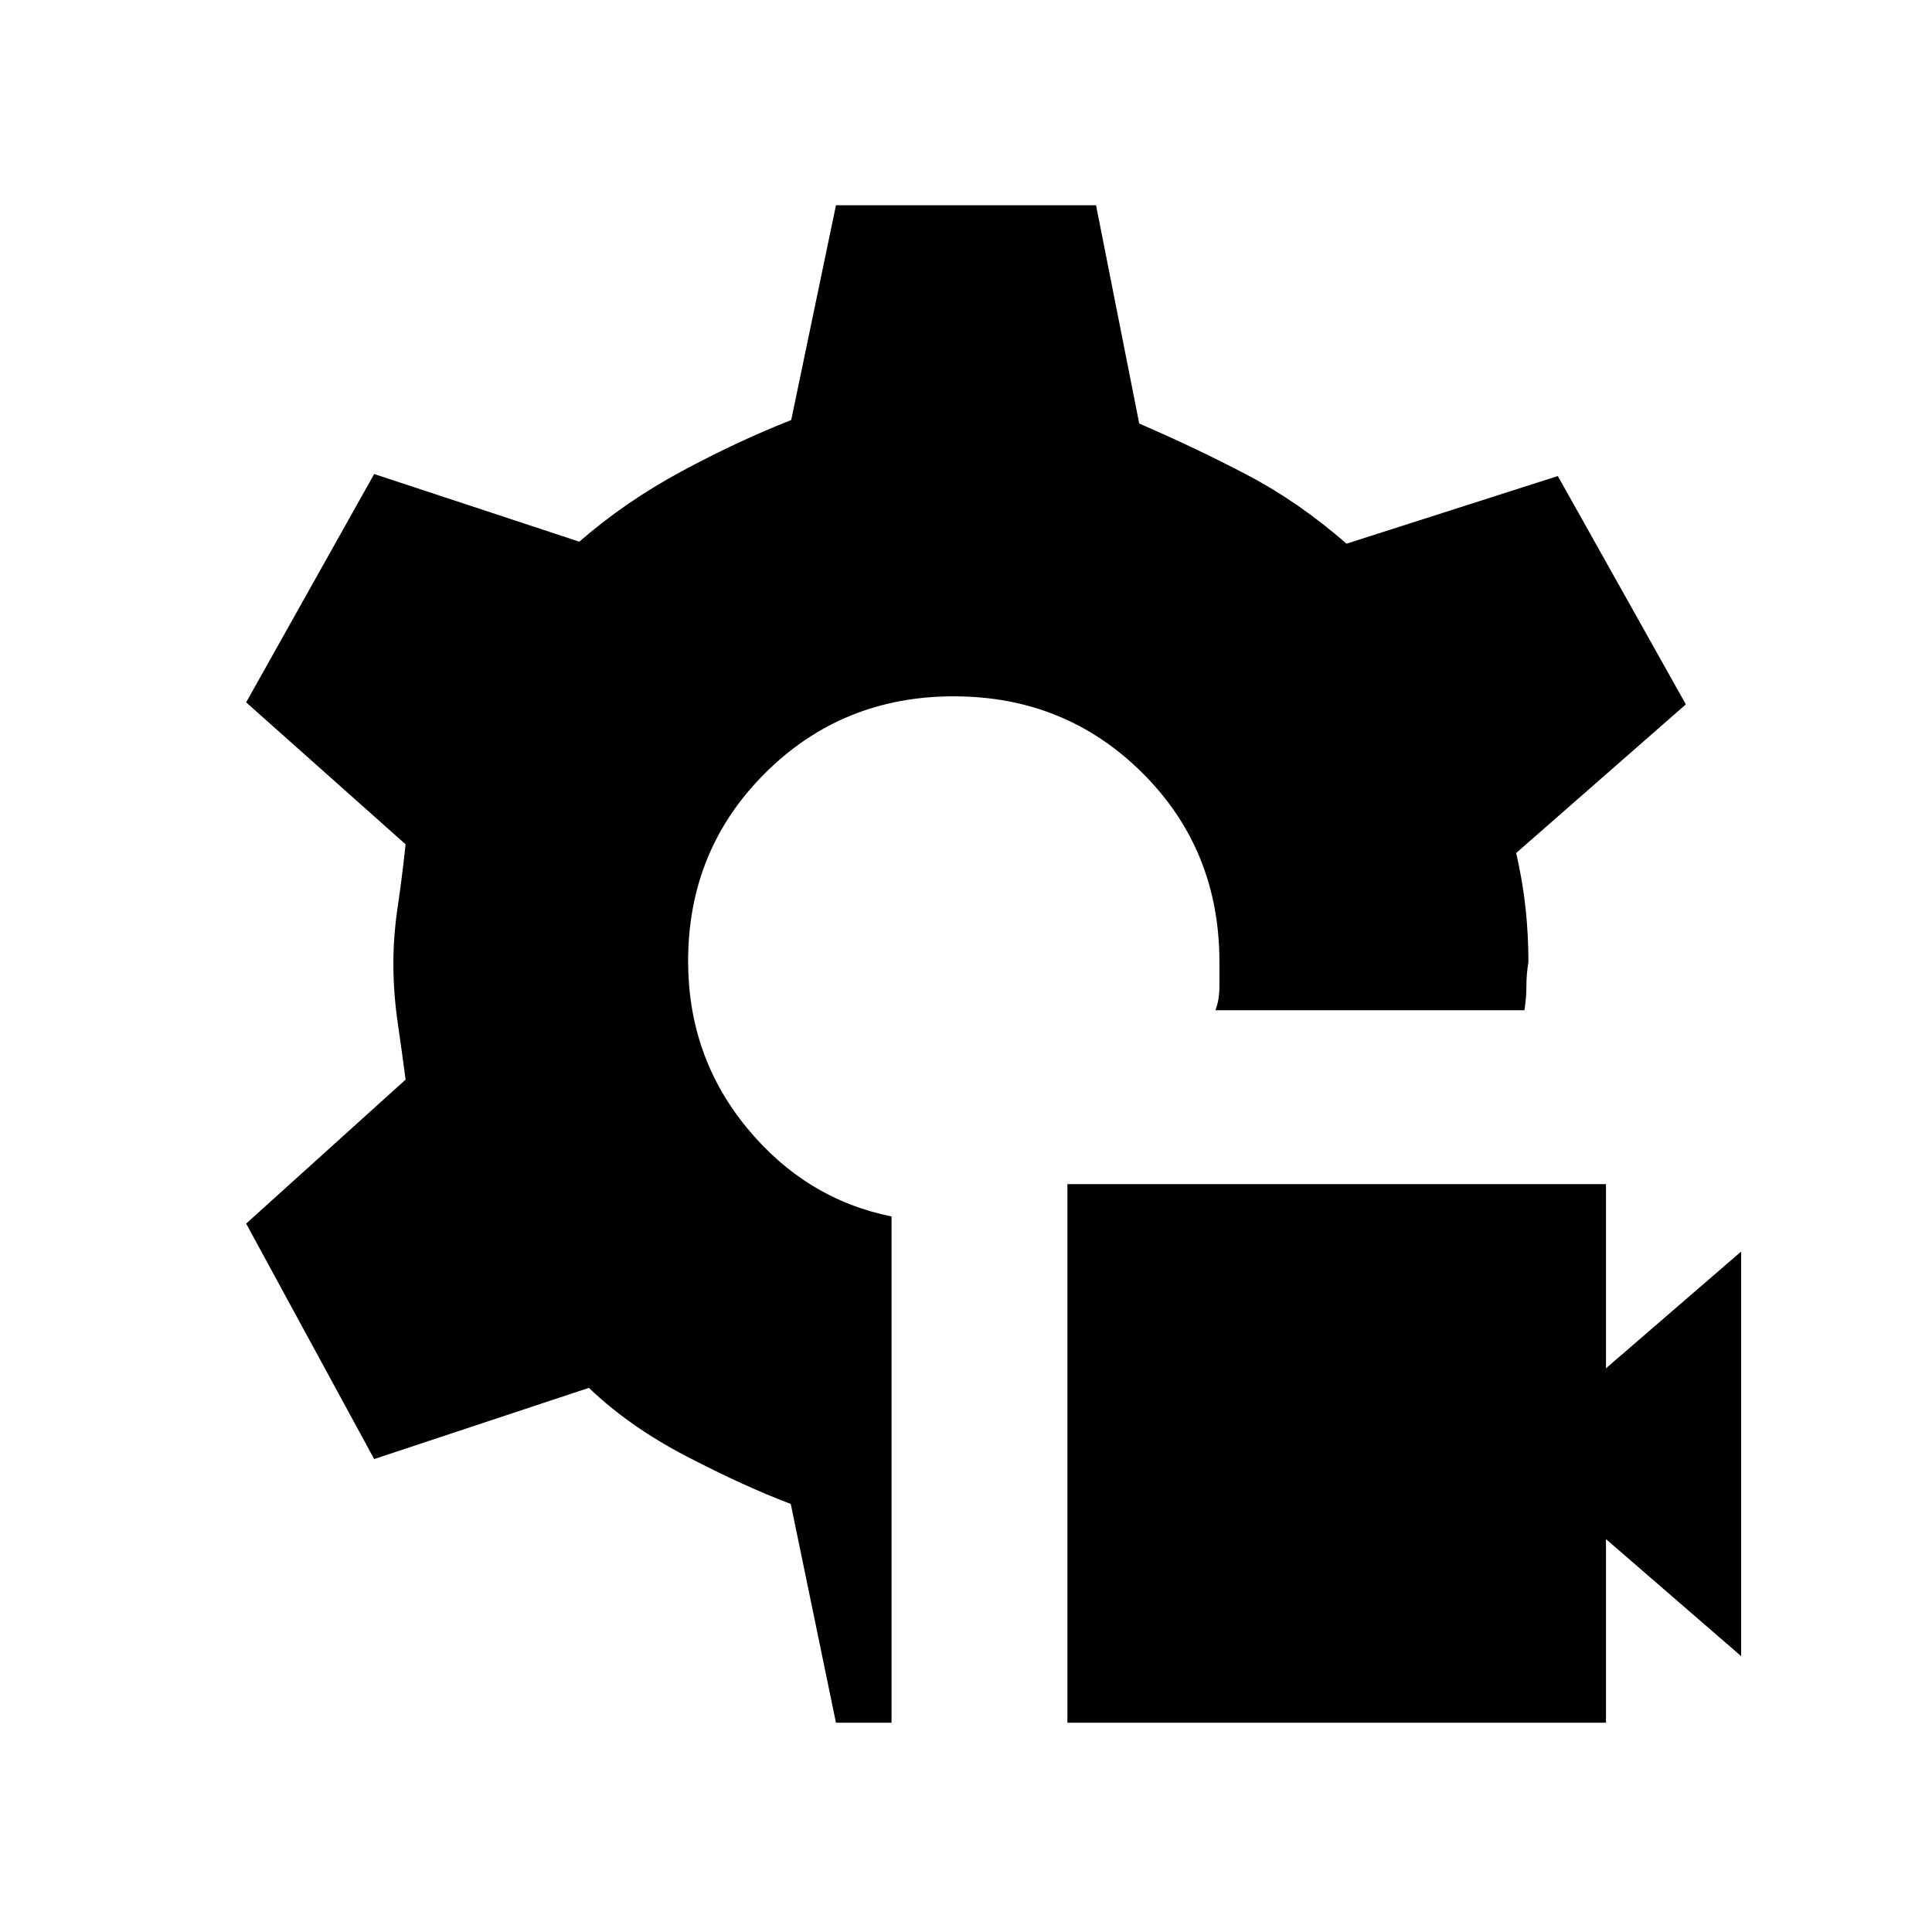 <svg xmlns="http://www.w3.org/2000/svg" height="20" viewBox="0 -960 960 960" width="20"><path d="M530.385-104v-267.615H798v91.516l67.154-58.011v201.033L798-195.231V-104H530.385Zm-115.001 0-22.461-108.692q-23.154-8.769-51.703-23.608-28.548-14.84-48.605-34.084L185.923-235l-63.616-117 79.231-71.539q-1.769-13.512-3.923-28.346-2.154-14.833-2.154-29.346 0-13.743 2.154-28.192t3.923-31.038L122.307-611l63.616-113.462 101.923 33.616q22.923-19.923 50.769-34.923 27.846-15 54.539-25.539L415.384-858h129.232l21.461 108.461q28 12.077 53.654 25.539 25.654 13.461 49.346 34.154l105-33.616L837.693-610l-84.308 73.846q3.308 14.533 4.692 27.731 1.385 13.198 1.385 26.423-1 6-1 12t-1 12H603.923q2-5 2-12v-12q0-55.846-38.277-93.923Q529.369-614 473.923-614T380.2-575.854q-38.277 38.146-38.277 93.407 0 47.293 29.115 82.755 29.116 35.461 71.962 44.154V-104h-27.616Z"/></svg>